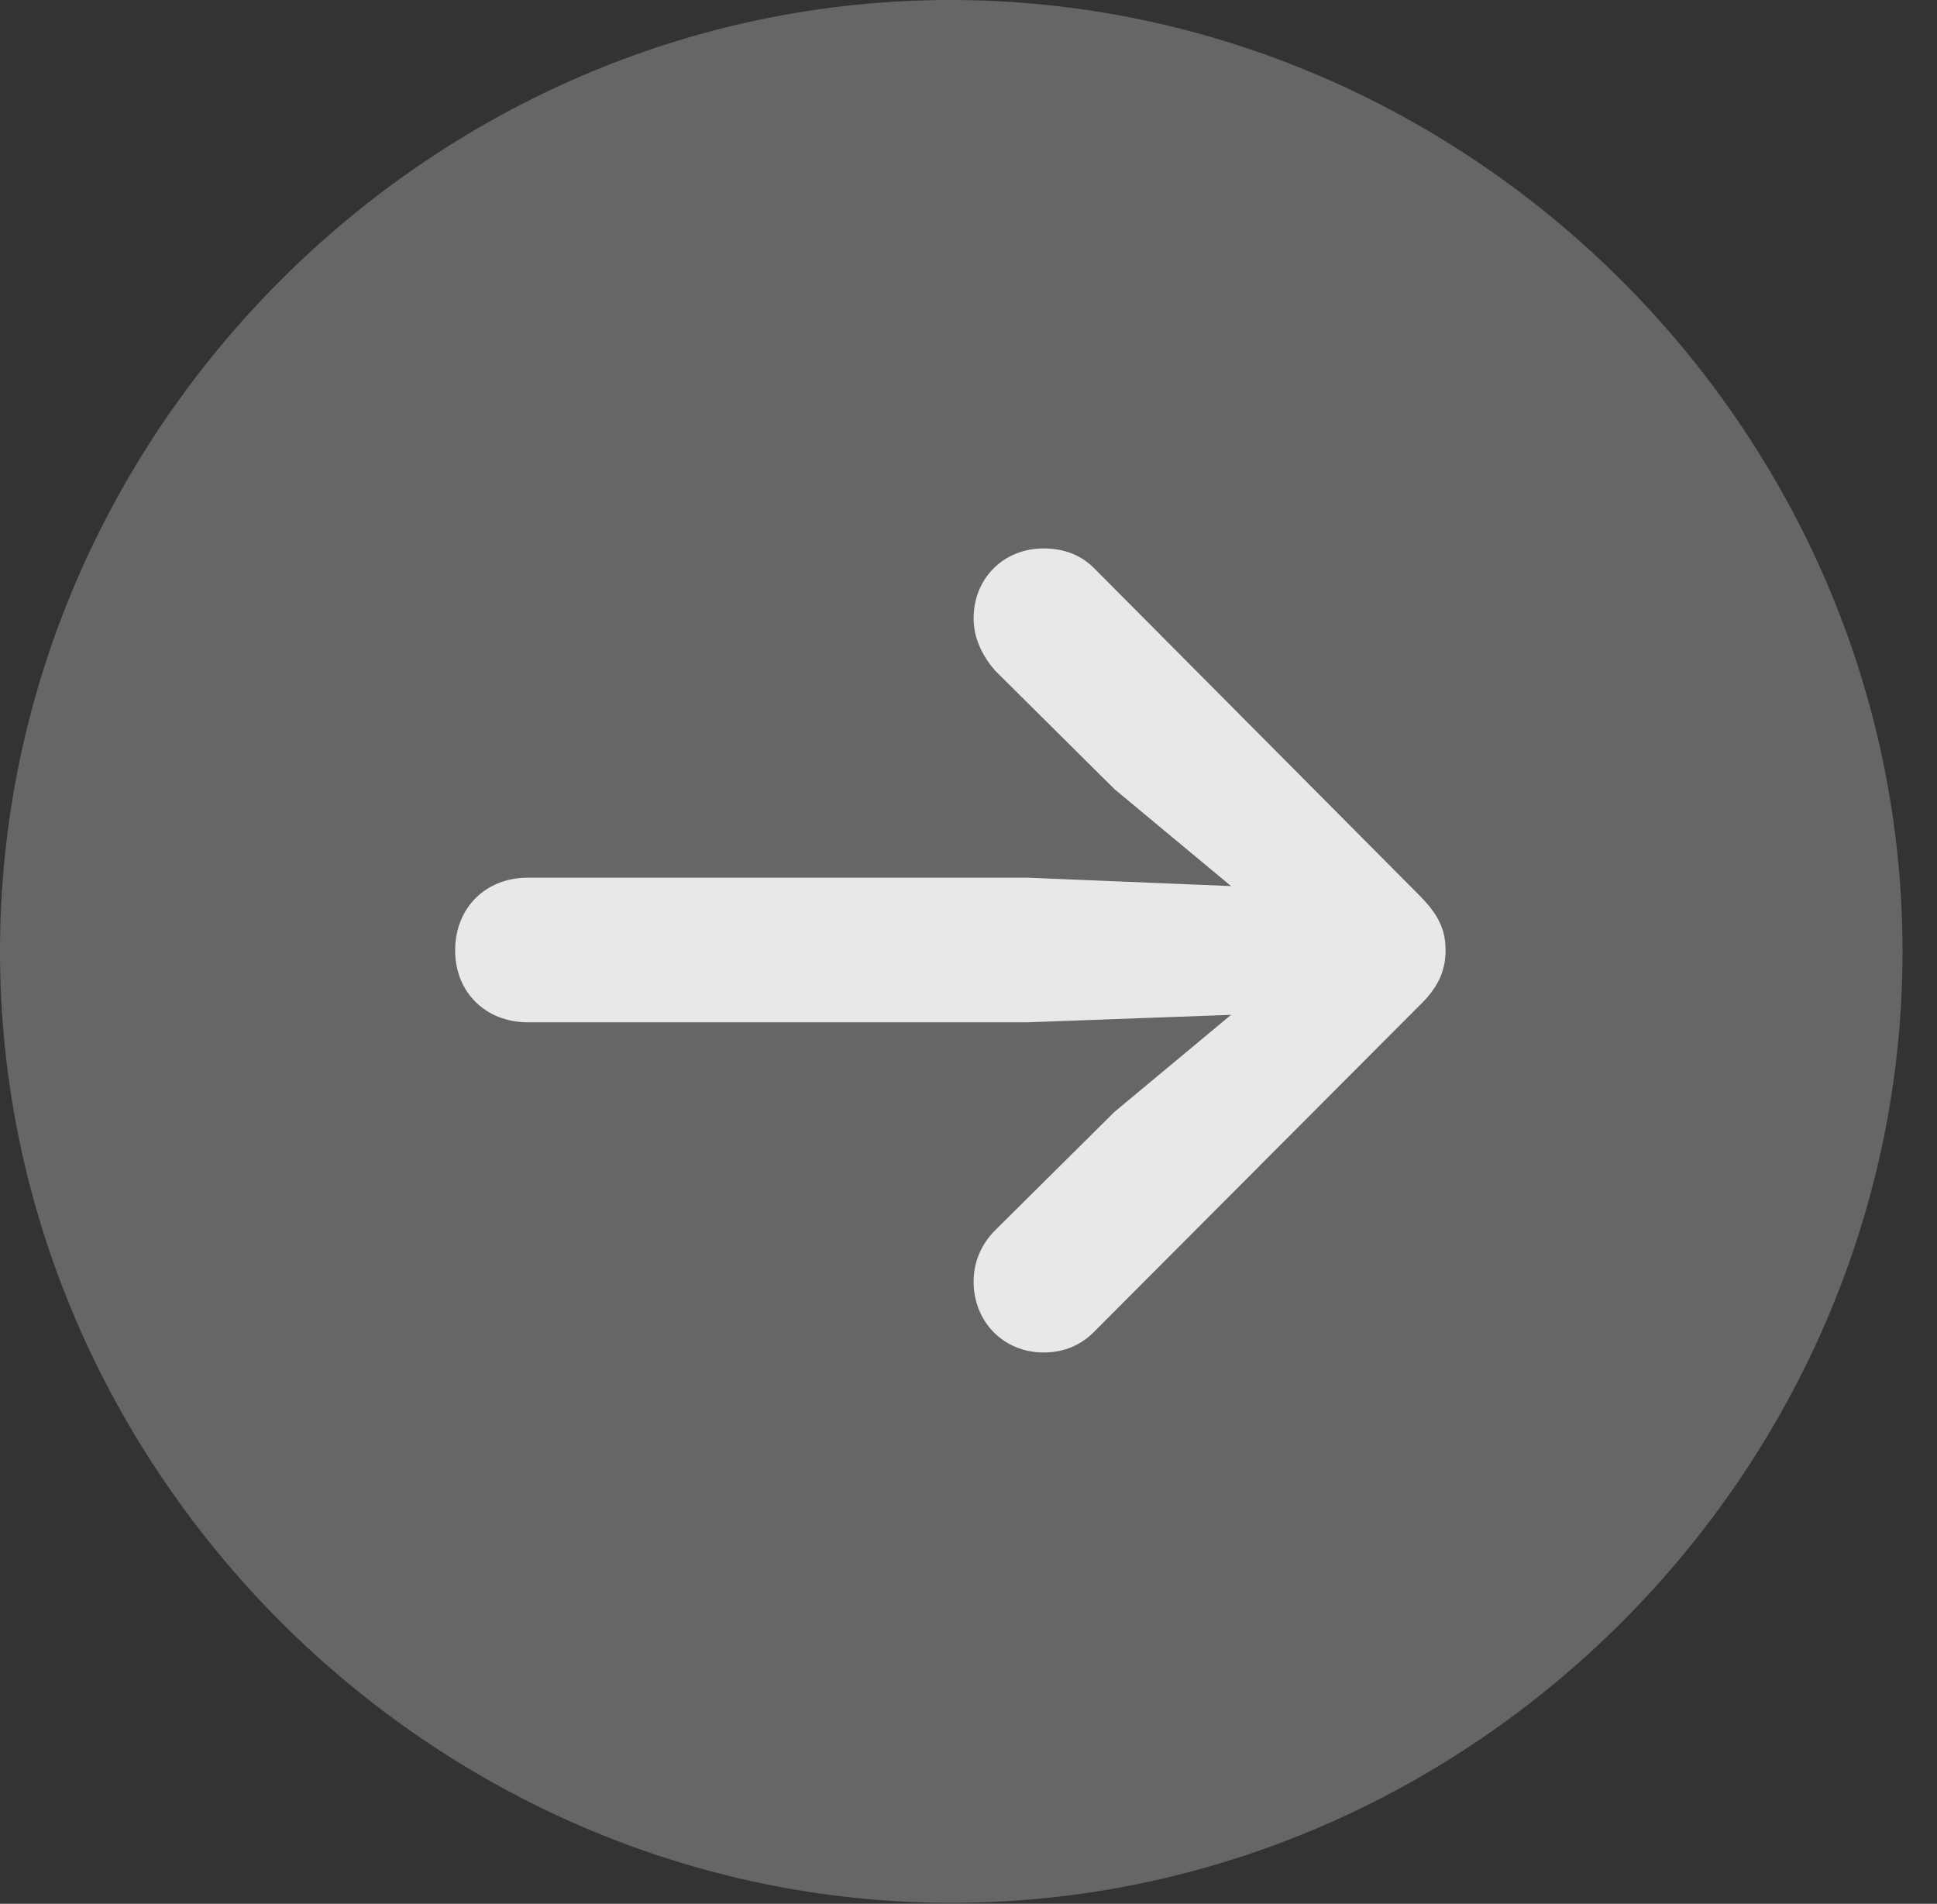 <?xml version="1.0" encoding="UTF-8"?>
<!--Generator: Apple Native CoreSVG 232.5-->
<!DOCTYPE svg
PUBLIC "-//W3C//DTD SVG 1.1//EN"
       "http://www.w3.org/Graphics/SVG/1.1/DTD/svg11.dtd">
<svg version="1.1" xmlns="http://www.w3.org/2000/svg" xmlns:xlink="http://www.w3.org/1999/xlink" width="20.283" height="19.932">
 <rect width="100%" height="100%" fill="#333333" stroke="none"/>
 <g>
  <rect height="19.932" opacity="0" width="20.283" x="0" y="0"/>
  <path d="M9.961 19.922C15.41 19.922 19.922 15.4 19.922 9.961C19.922 4.512 15.4 0 9.951 0C4.512 0 0 4.512 0 9.961C0 15.4 4.521 19.922 9.961 19.922Z" fill="#ffffff" fill-opacity="0.25"/>
  <path d="M15.137 9.951C15.137 10.176 15.049 10.352 14.854 10.537L11.455 13.945C11.318 14.082 11.143 14.16 10.928 14.16C10.508 14.16 10.195 13.838 10.195 13.418C10.195 13.203 10.283 13.018 10.42 12.881L11.67 11.641L12.891 10.625L10.762 10.703L5.527 10.703C5.088 10.703 4.766 10.391 4.766 9.951C4.766 9.502 5.088 9.189 5.527 9.189L10.762 9.189L12.891 9.277L11.67 8.262L10.42 7.021C10.293 6.875 10.195 6.689 10.195 6.475C10.195 6.055 10.508 5.742 10.928 5.742C11.143 5.742 11.318 5.811 11.455 5.947L14.854 9.365C15.059 9.57 15.137 9.727 15.137 9.951Z" fill="#ffffff" fill-opacity="0.85"/>
 </g>
</svg>
